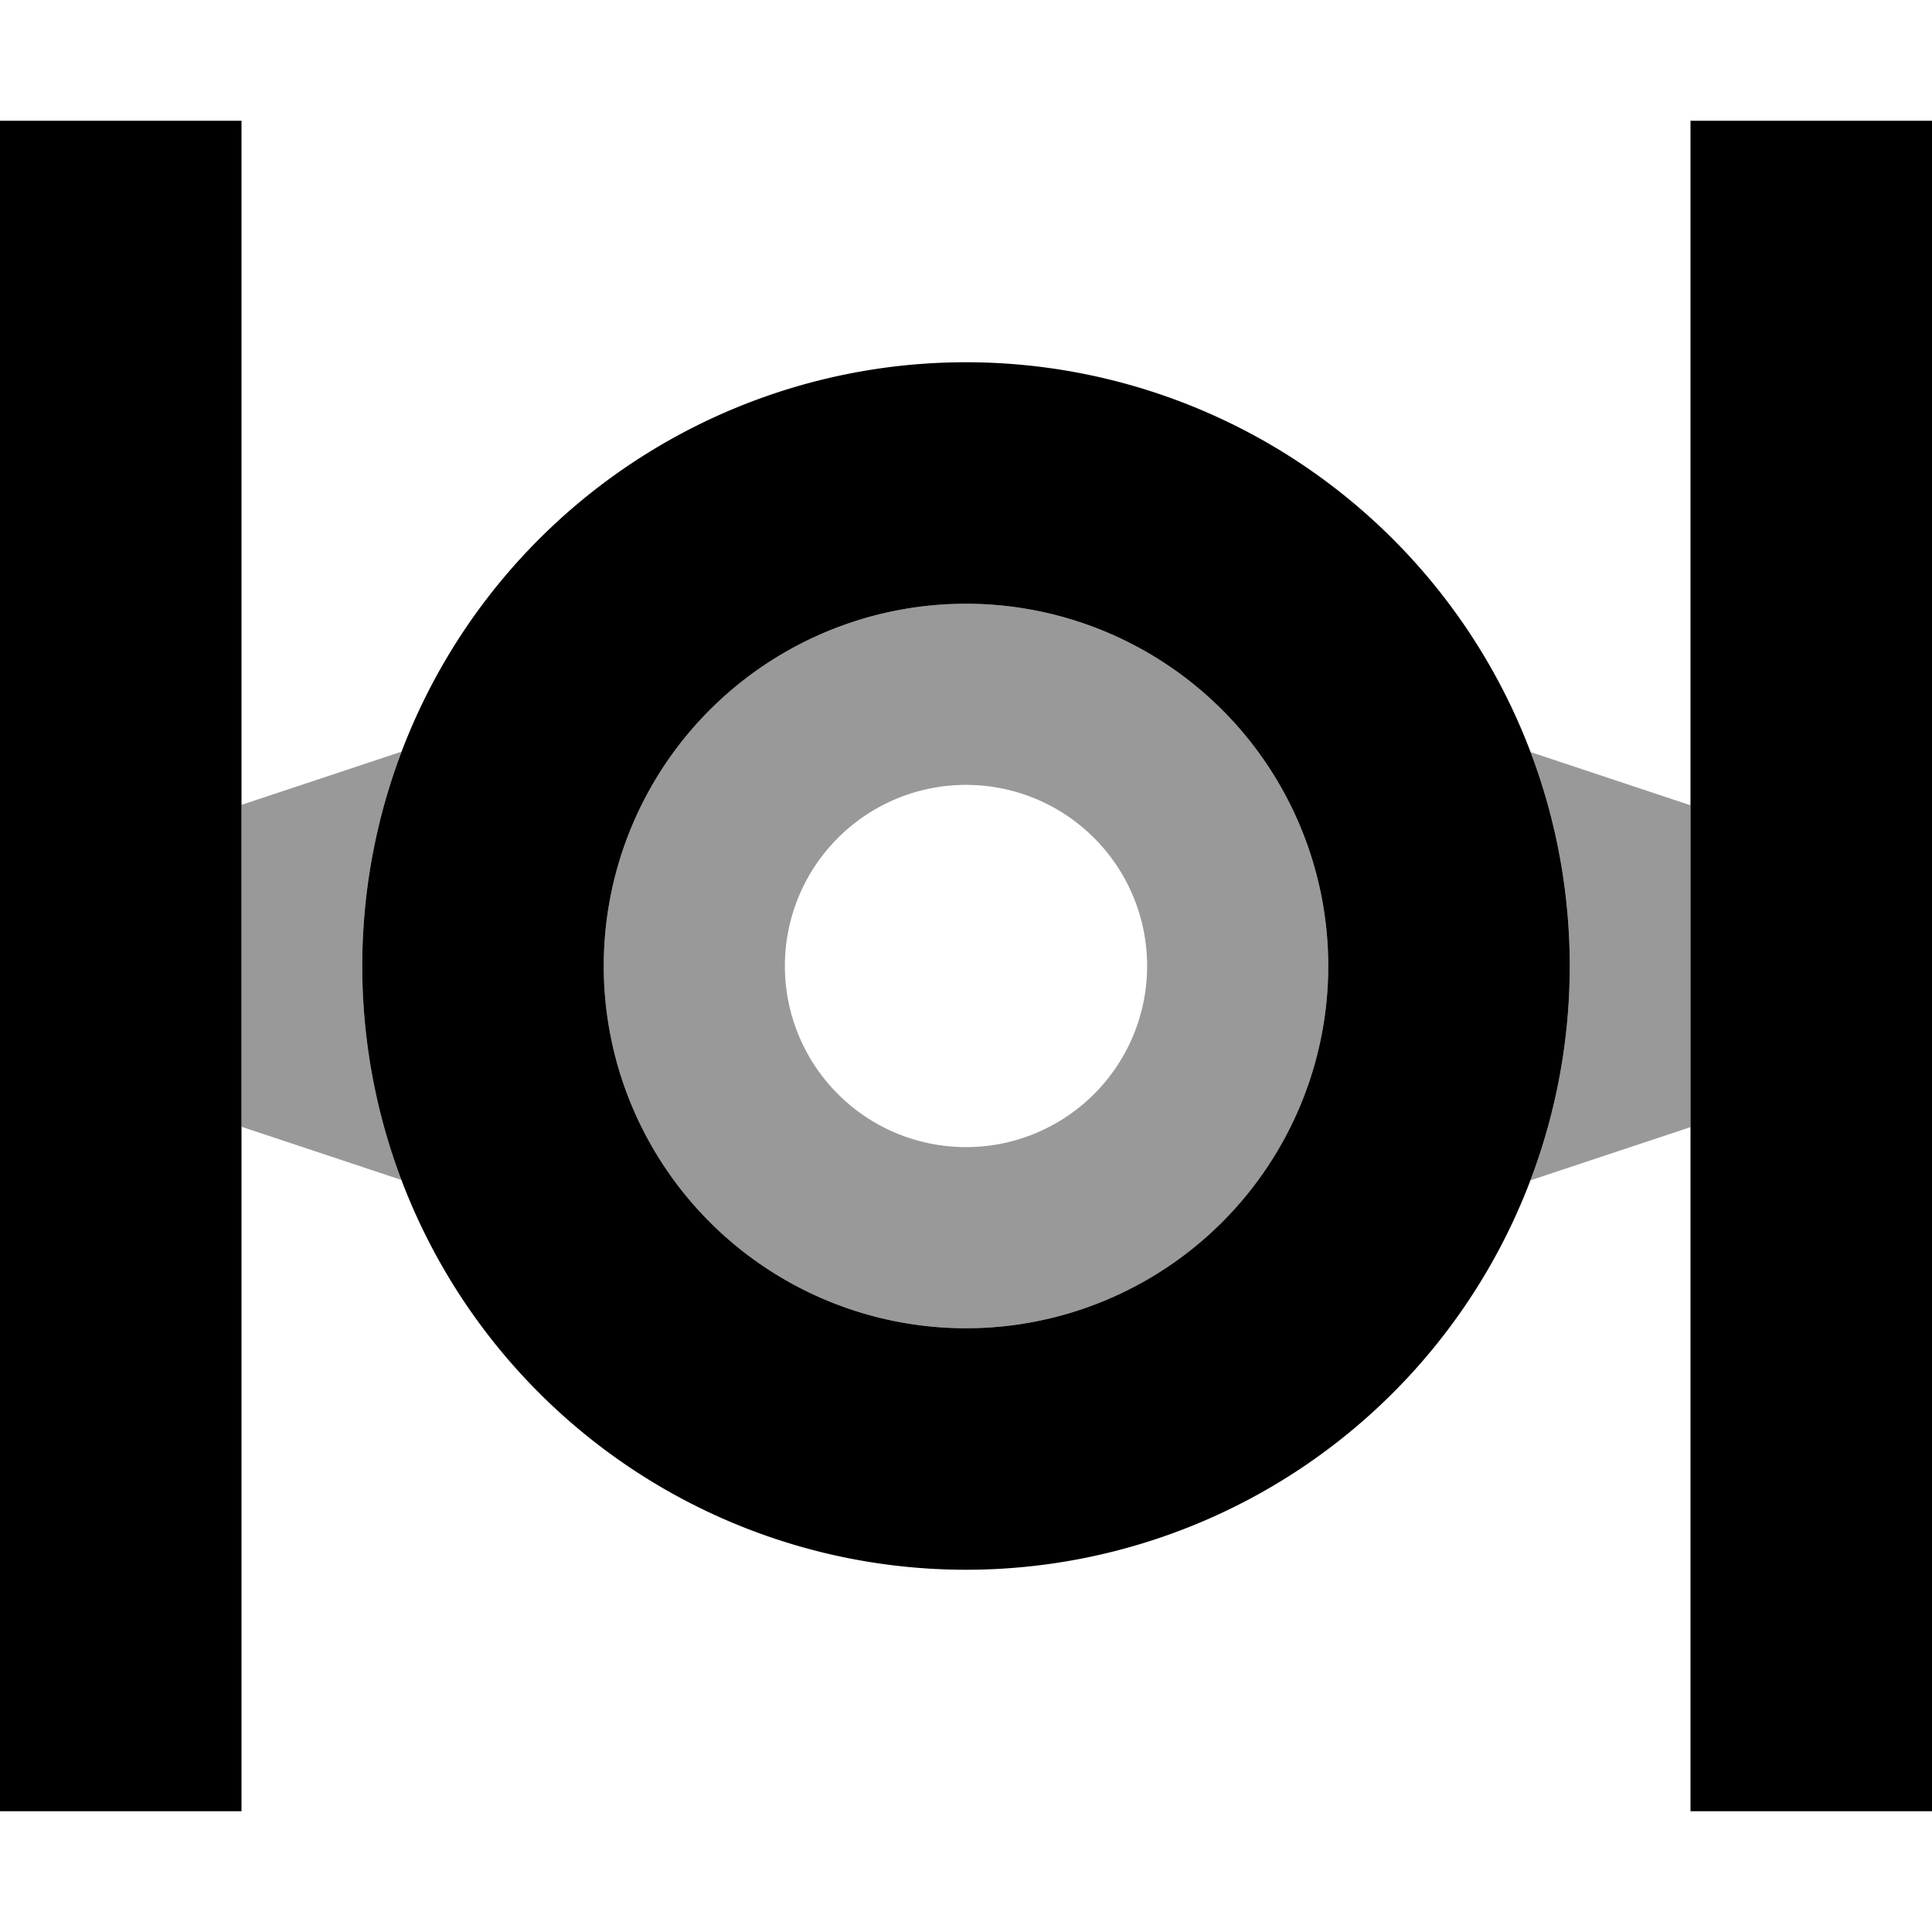 <svg fill="currentColor" xmlns="http://www.w3.org/2000/svg" viewBox="0 0 512 512"><!--! Font Awesome Pro 7.0.1 by @fontawesome - https://fontawesome.com License - https://fontawesome.com/license (Commercial License) Copyright 2025 Fonticons, Inc. --><path opacity=".4" fill="currentColor" d="M64 213.3l0 85.3 42.4 14.1C99.7 295.1 96 276 96 256s3.7-39.1 10.4-56.8L64 213.3zM160 256a96 96 0 1 0 192 0 96 96 0 1 0 -192 0zm144 0a48 48 0 1 1 -96 0 48 48 0 1 1 96 0zm101.6-56.8C412.3 216.9 416 236 416 256s-3.7 39.1-10.4 56.8l42.4-14.1 0-85.3-42.4-14.1z"/><path fill="currentColor" d="M64 32l0 448-64 0 0-448 64 0zm448 0l0 448-64 0 0-448 64 0zM352 256a96 96 0 1 0 -192 0 96 96 0 1 0 192 0zM96 256a160 160 0 1 1 320 0 160 160 0 1 1 -320 0z"/></svg>